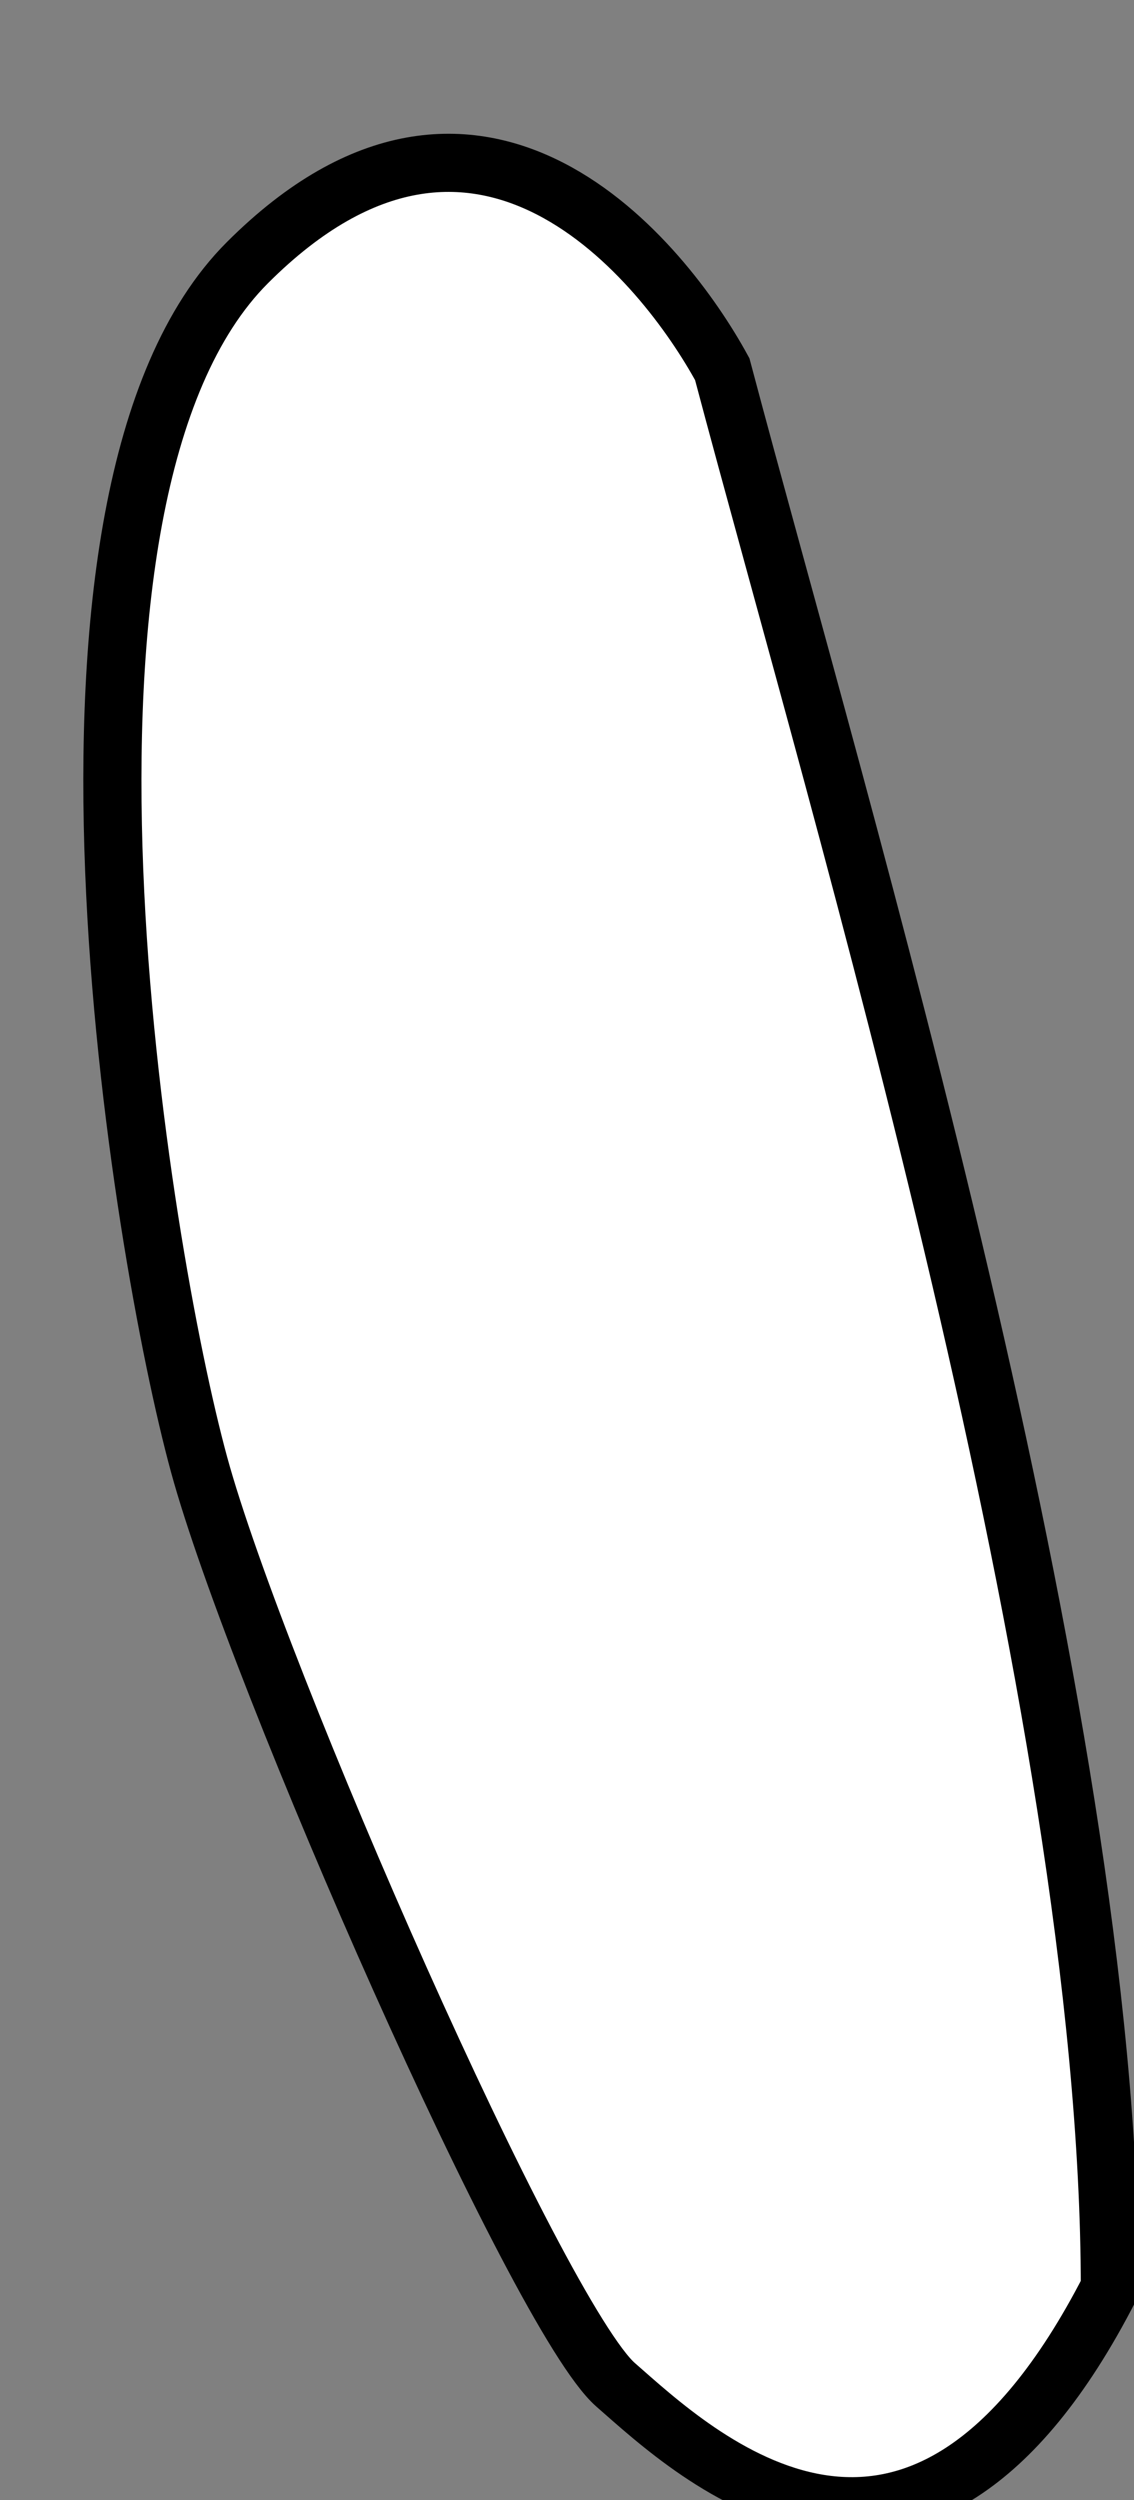 <svg xmlns="http://www.w3.org/2000/svg" width="19.505" height="43">
  
<rect width="100%" height="100%" fill="#808080" stroke="none"/>
  
<path fill="#FFFFFF" fill-opacity="1" d="M4.256,4.517 c-4,4 -1.833,17 -0.833,20.667 s5.833,14.667 7.167,15.833 s5.167,4.833 8.5,-1.667 c0,-10 -4.627,-25.305 -6.667,-33 C11.423,4.517 8.256,0.517 4.256,4.517 z" id="svg_1" class="selected"  stroke="#000000" stroke-opacity="1"/></svg>